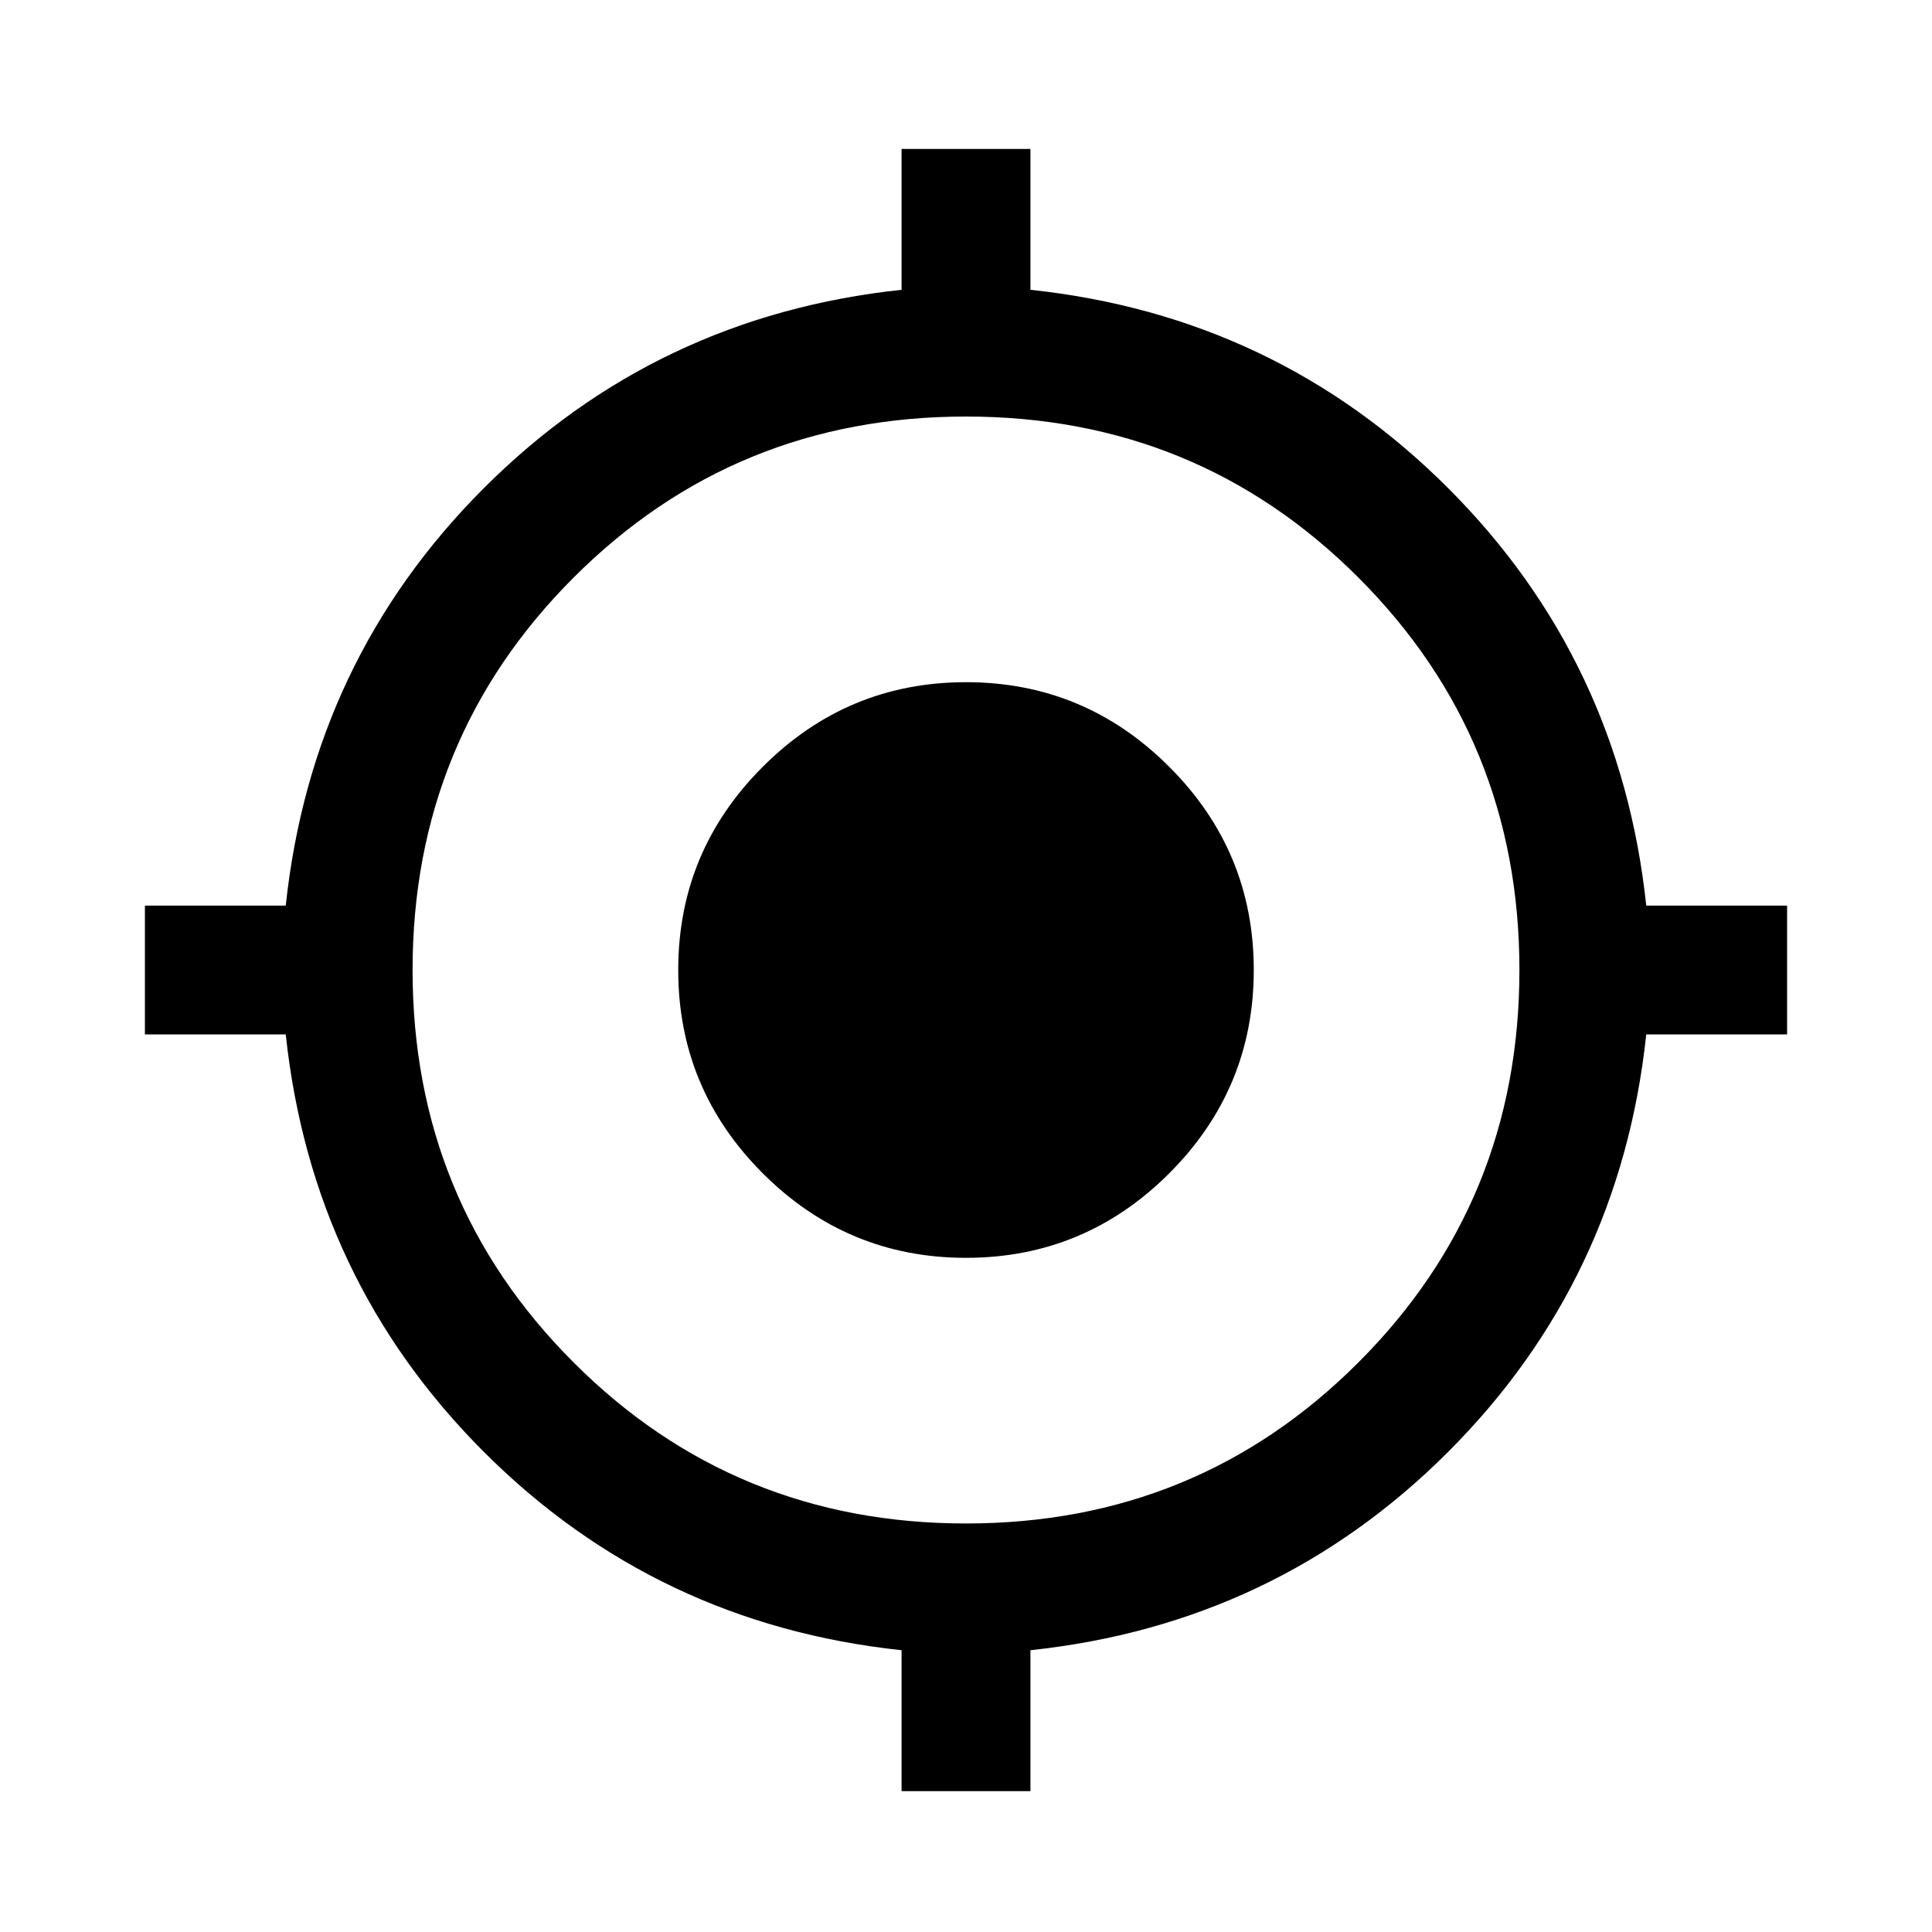 <svg xmlns="http://www.w3.org/2000/svg" height="20" width="20"><path d="M9.333 18.542V17.083Q6.792 16.812 5.01 15.031Q3.229 13.25 2.958 10.708H1.5V9.375H2.958Q3.229 6.833 5.01 5.052Q6.792 3.271 9.333 3V1.542H10.667V3Q13.208 3.271 14.99 5.052Q16.771 6.833 17.042 9.375H18.5V10.708H17.042Q16.771 13.25 14.99 15.031Q13.208 16.812 10.667 17.083V18.542ZM10 15.771Q12.396 15.771 14.062 14.104Q15.729 12.438 15.729 10.042Q15.729 7.646 14.062 5.979Q12.396 4.312 10 4.312Q7.604 4.312 5.938 5.979Q4.271 7.646 4.271 10.042Q4.271 12.438 5.938 14.104Q7.604 15.771 10 15.771ZM10 13.021Q8.771 13.021 7.896 12.146Q7.021 11.271 7.021 10.042Q7.021 8.812 7.896 7.938Q8.771 7.062 10 7.062Q11.229 7.062 12.104 7.938Q12.979 8.812 12.979 10.042Q12.979 11.271 12.104 12.146Q11.229 13.021 10 13.021Z"/></svg>